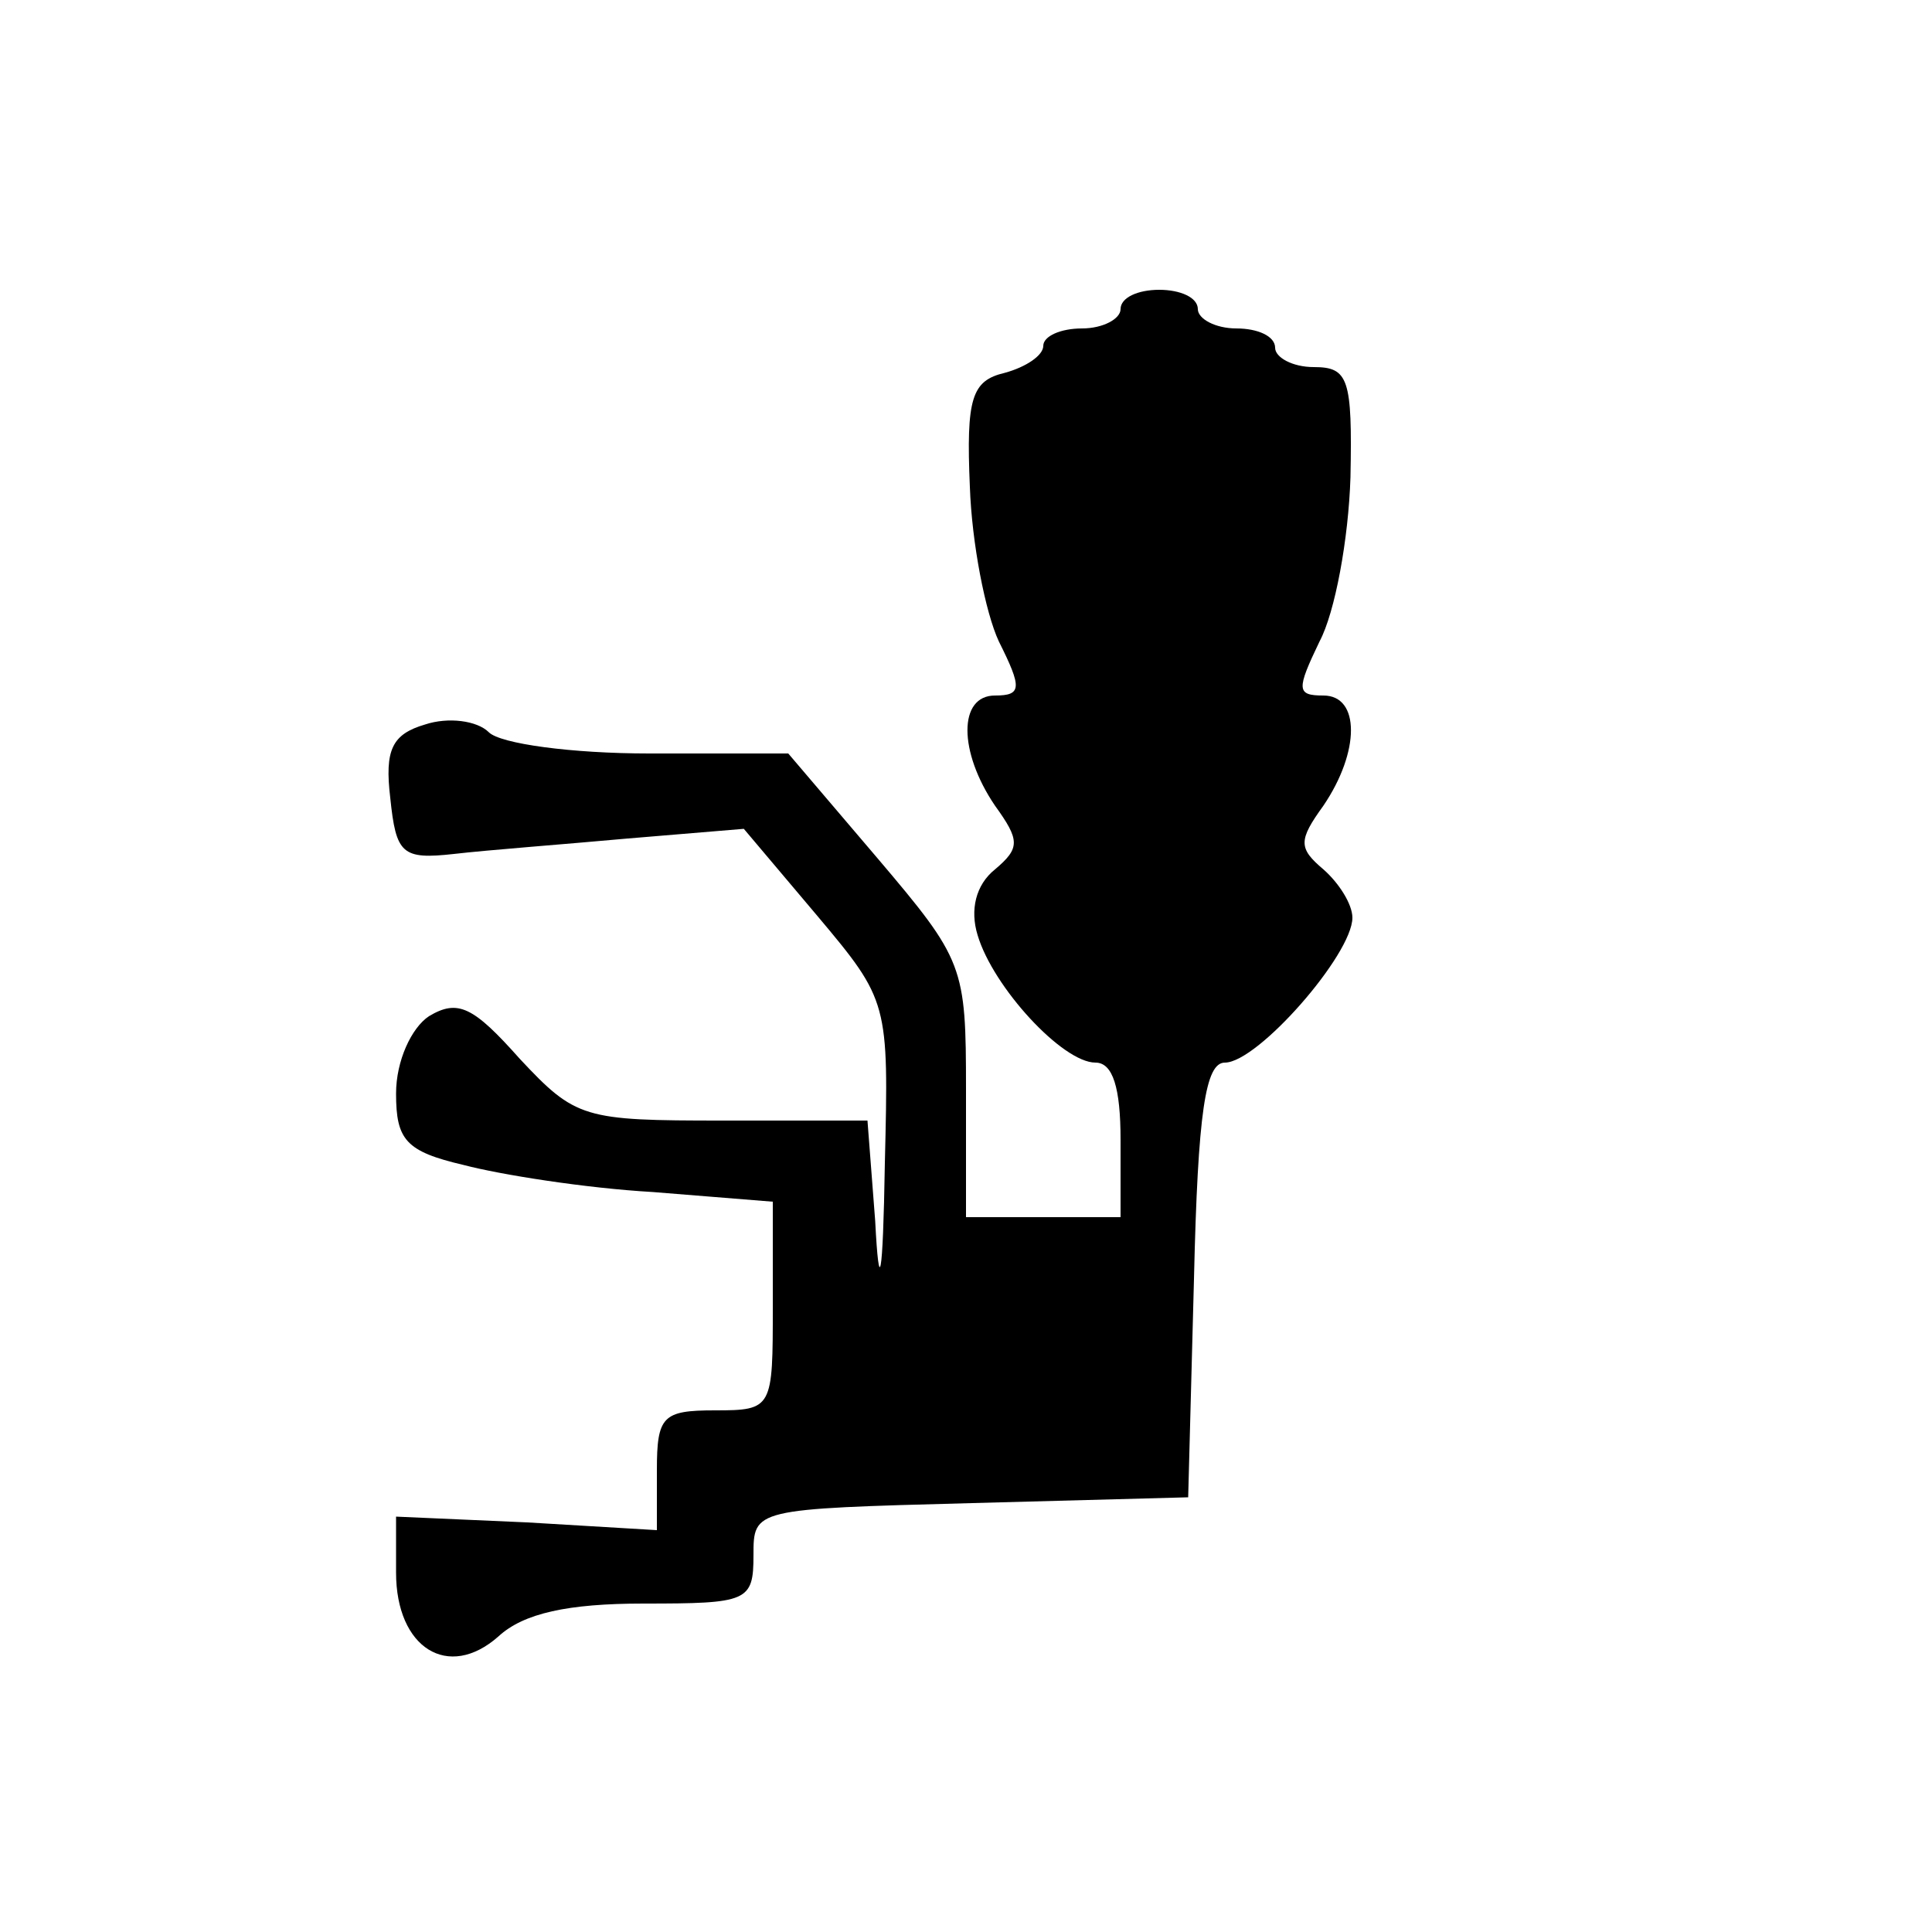 <?xml version="1.0" standalone="no"?>
<!DOCTYPE svg PUBLIC "-//W3C//DTD SVG 20010904//EN"
 "http://www.w3.org/TR/2001/REC-SVG-20010904/DTD/svg10.dtd">
<svg version="1.0" xmlns="http://www.w3.org/2000/svg"
 width="100pt" height="100pt" viewBox="0 0 100 100"
 preserveAspectRatio="xMidYMid meet">
<g transform="translate(0,100) scale(0.1,-0.1)"
fill="#000000" stroke="none">
<path d="M580 840 c0 -5 -9 -10 -20 -10 -11 0 -20 -4 -20 -9 0 -5 -9 -11 -20
-14 -17 -4 -20 -13 -18 -59 1 -29 8 -65 15 -80 12 -24 12 -28 -2 -28 -19 0
-19 -29 0 -57 13 -18 13 -22 0 -33 -10 -8 -13 -21 -9 -34 8 -27 44 -66 61 -66
9 0 13 -13 13 -40 l0 -40 -40 0 -40 0 0 66 c0 64 -1 67 -46 120 l-46 54 -72 0
c-40 0 -77 5 -83 11 -6 6 -21 8 -33 4 -17 -5 -21 -13 -18 -38 3 -29 6 -32 33
-29 17 2 57 5 90 8 l60 5 38 -45 c37 -44 37 -45 35 -128 -1 -61 -3 -69 -5 -30
l-4 52 -75 0 c-72 0 -76 1 -105 32 -24 27 -32 31 -47 22 -9 -6 -17 -23 -17
-40 0 -24 5 -30 35 -37 19 -5 63 -12 98 -14 l62 -5 0 -54 c0 -53 0 -54 -30
-54 -27 0 -30 -3 -30 -31 l0 -31 -67 4 -68 3 0 -29 c0 -39 27 -56 53 -33 13
12 36 17 75 17 54 0 57 1 57 25 0 24 0 24 113 27 l112 3 3 113 c2 87 6 112 16
112 17 0 66 56 66 75 0 7 -7 18 -15 25 -13 11 -13 15 0 33 19 28 19 57 0 57
-14 0 -14 3 -2 28 8 15 15 53 16 85 1 51 -1 57 -19 57 -11 0 -20 5 -20 10 0 6
-9 10 -20 10 -11 0 -20 5 -20 10 0 6 -9 10 -20 10 -11 0 -20 -4 -20 -10z"/>
</g>
</svg>
